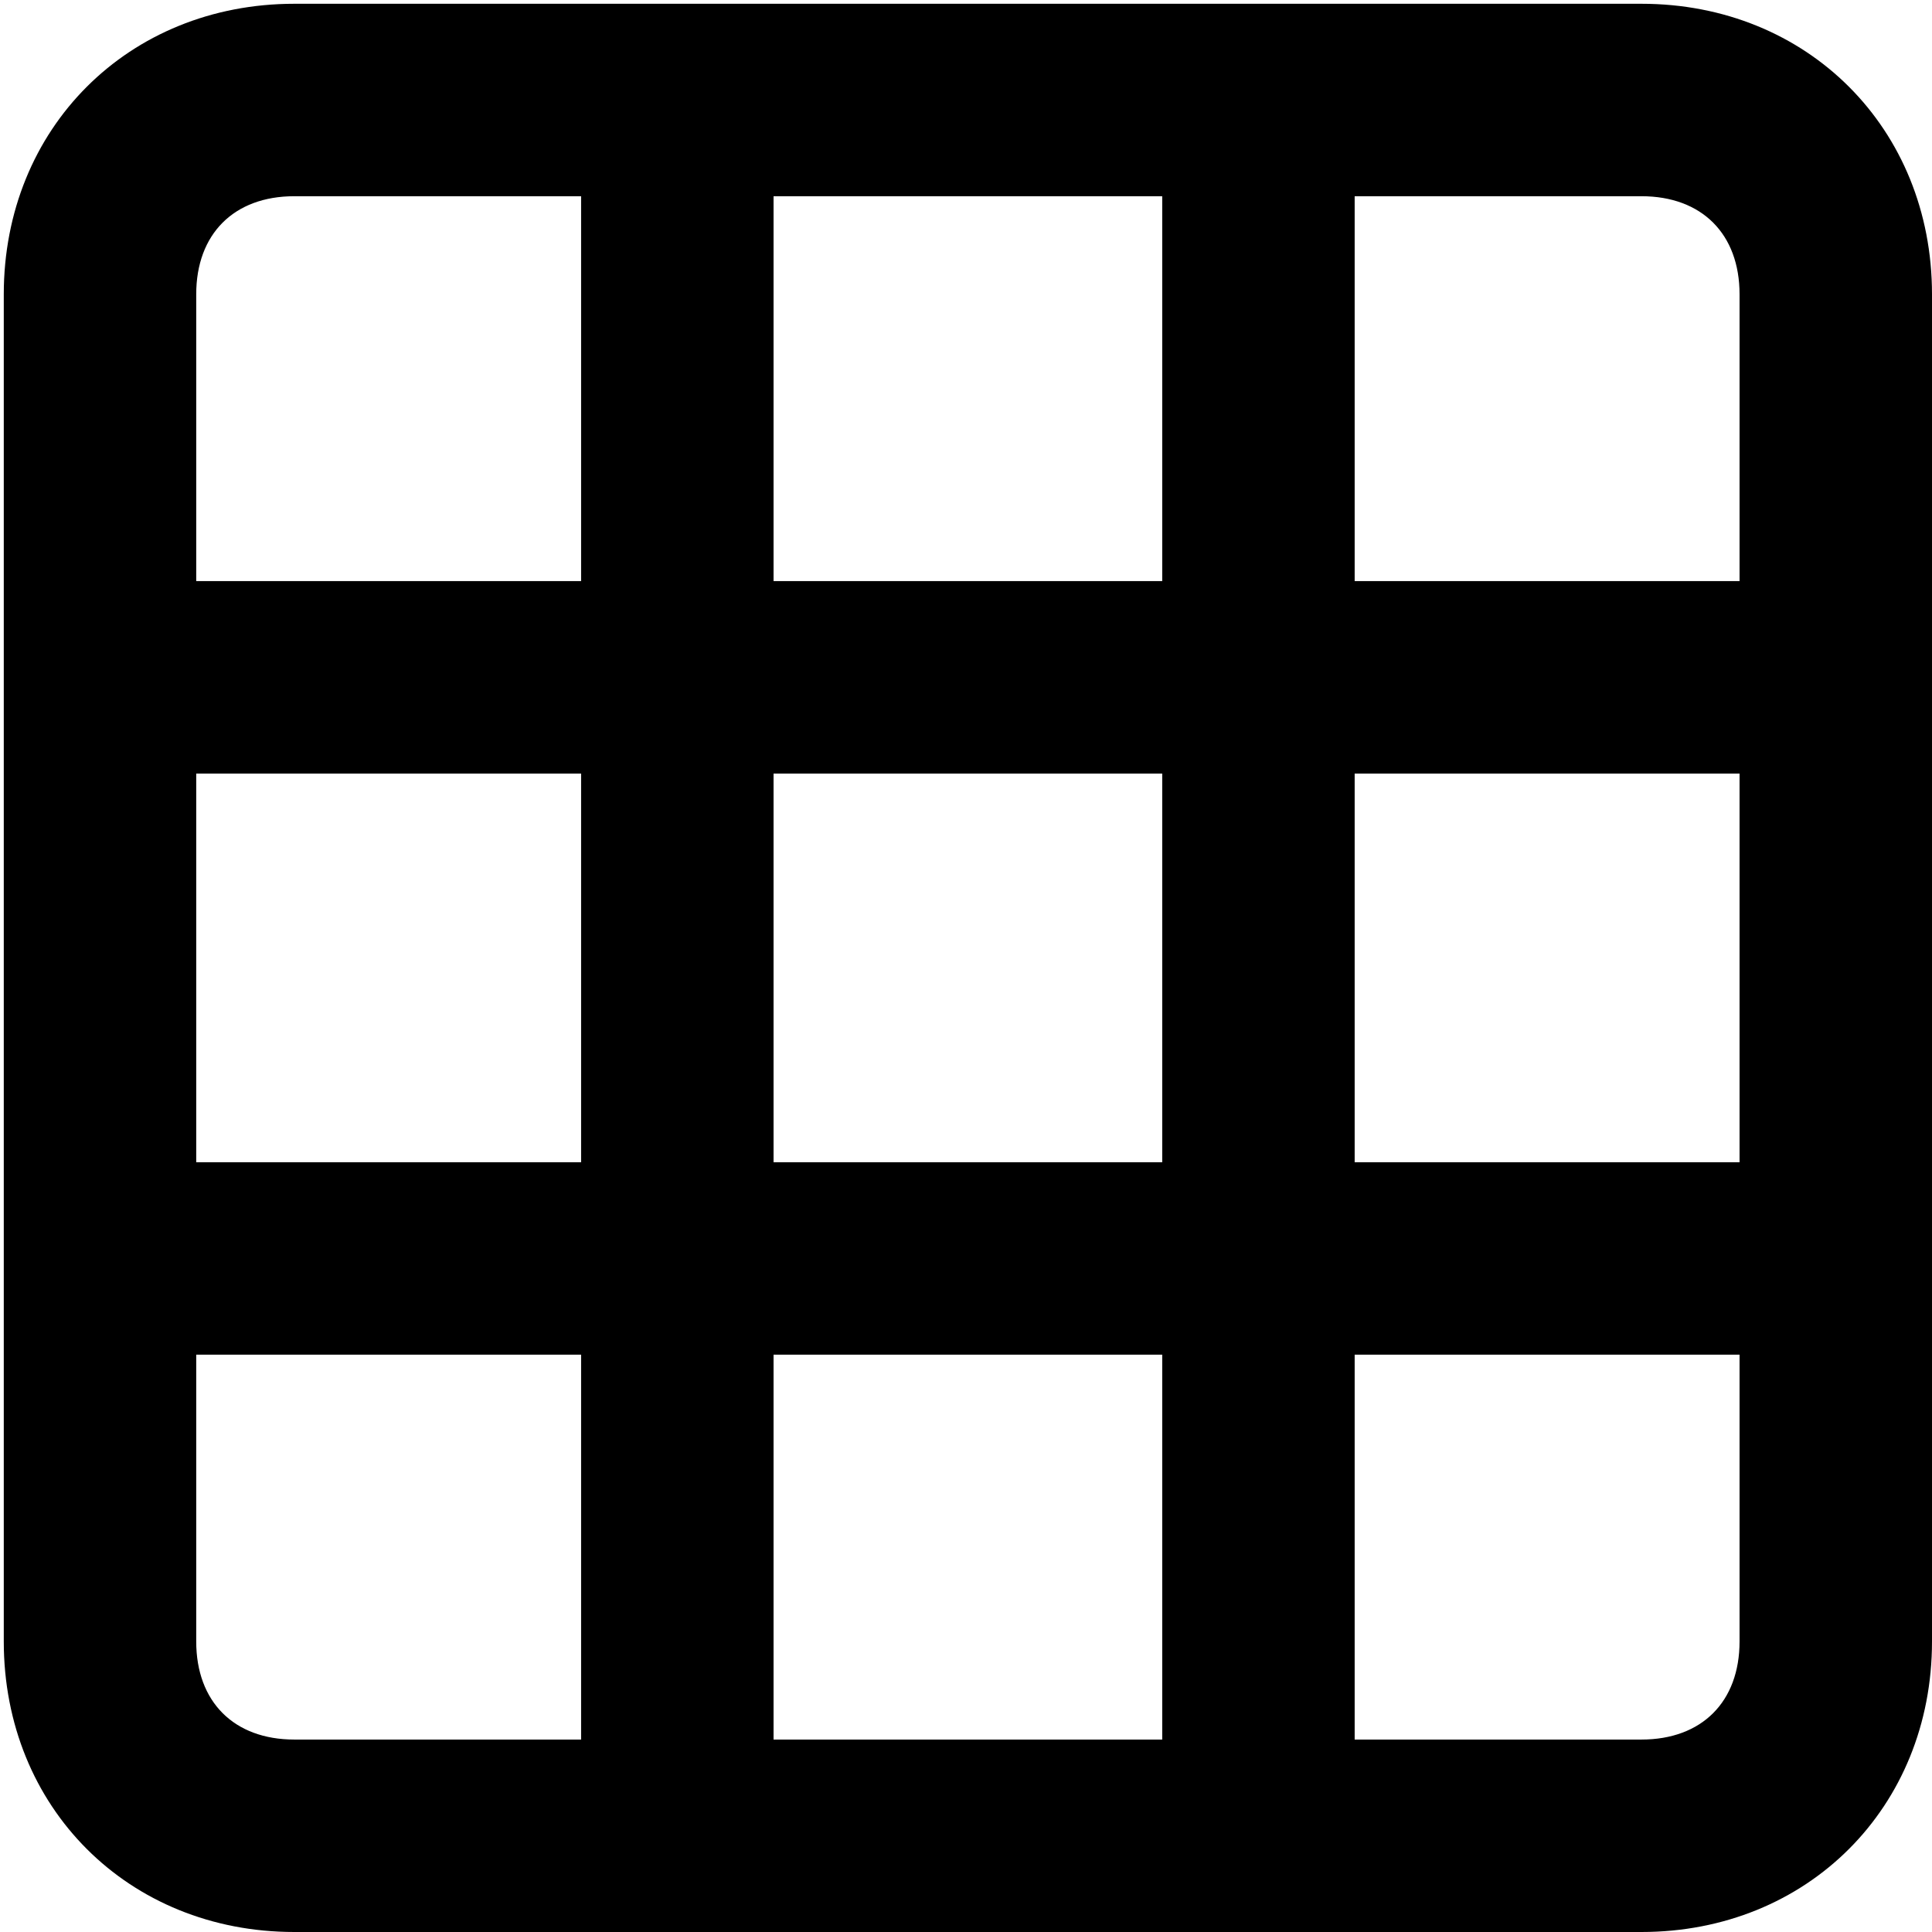 <svg xmlns="http://www.w3.org/2000/svg" viewBox="0 0 512 512">
	<path d="M435 1c44 0 77 33 77 77v357c0 44-33 77-77 77H78c-44 0-77-33-77-77V78C1 34 34 1 78 1h357zM205 308h103V205H205v103zm103 51H205v102h103V359zM52 205v103h102V205H52zm153-51h103V52H205v102zm154 51v103h102V205H359zM461 78c0-16-10-26-26-26h-76v102h102V78zM52 78v76h102V52H78c-16 0-26 10-26 26zm0 357c0 16 10 26 26 26h76V359H52v76zm409 0v-76H359v102h76c16 0 26-10 26-26z"/>
</svg>